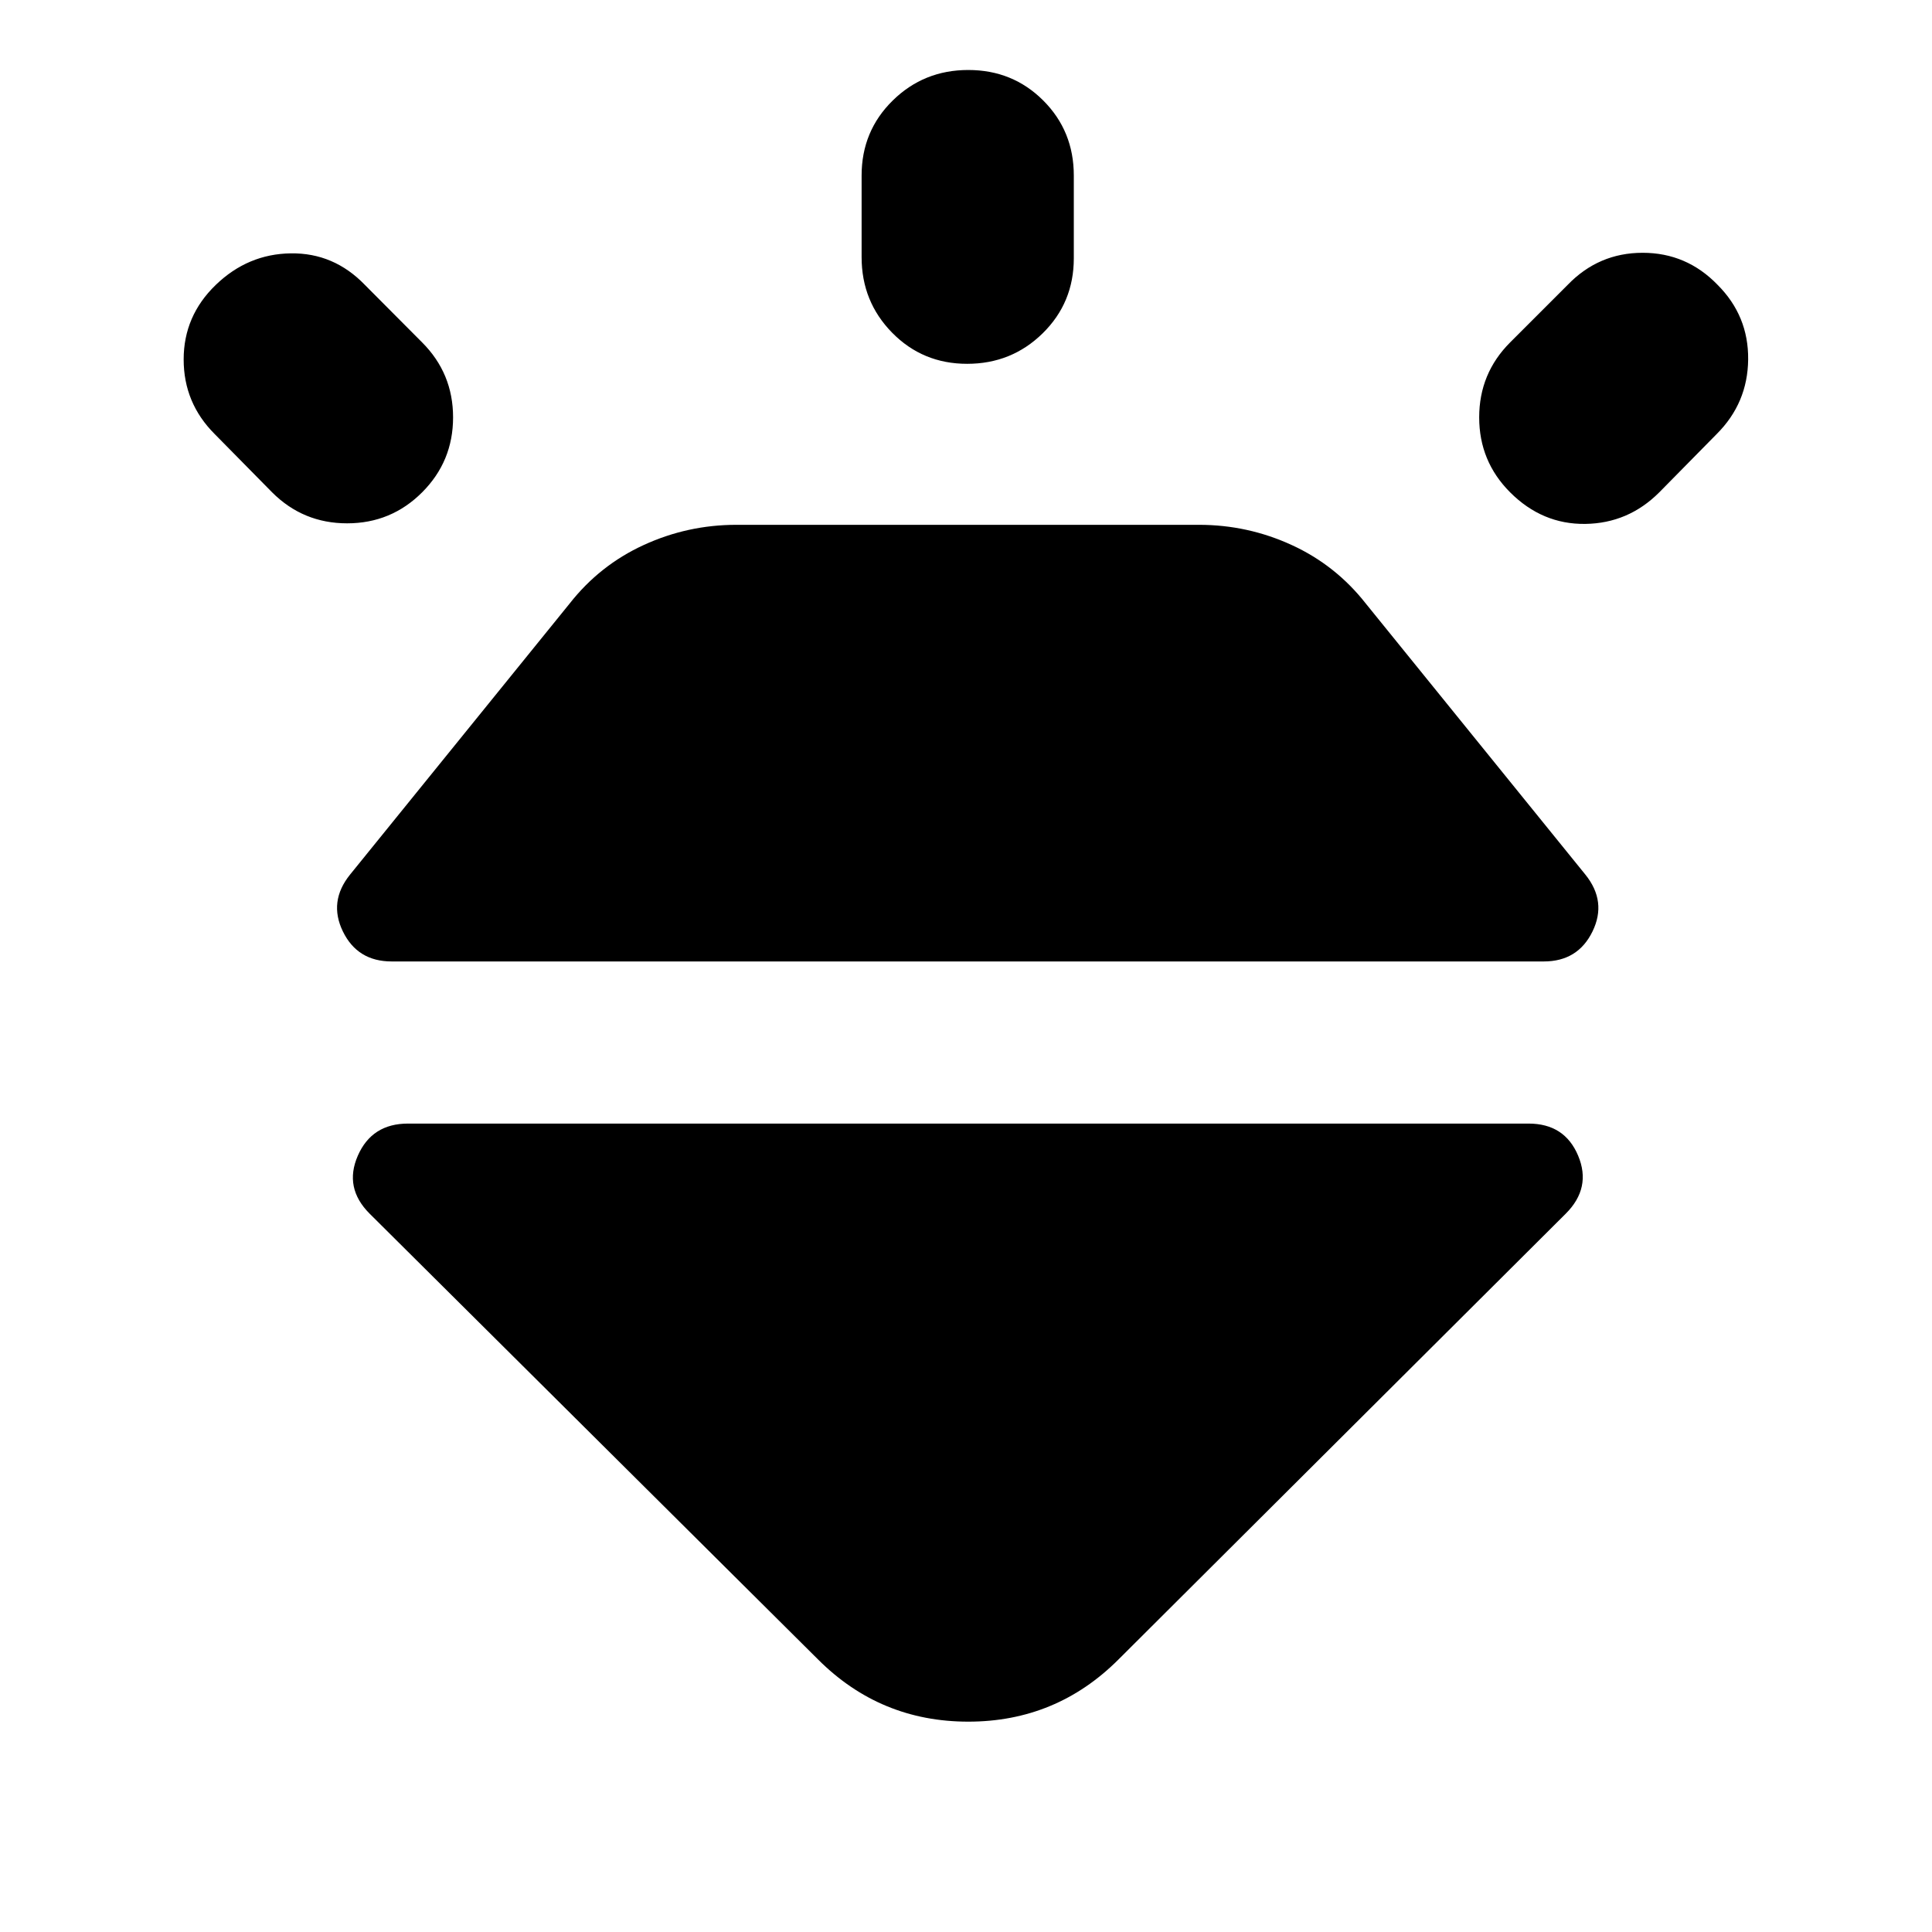 <svg xmlns="http://www.w3.org/2000/svg" height="24" viewBox="0 -960 960 960" width="24"><path d="M107.22-818.44q15.95-15.39 37.32-15.67 21.37-.28 36.76 15.67l28.44 28.57q15.39 15.39 15.39 37.26 0 21.87-15.39 37.26-15.39 15.39-37.26 15.39-21.87 0-37.26-15.39l-28.57-29q-15.39-15.39-15.39-37.04t15.96-37.05Zm373.91-106.78q22.09 0 37.26 15.17 15.18 15.18 15.18 37.27v41.13q0 22.08-15.46 37.26-15.46 15.17-37.54 15.17-22.09 0-37.27-15.46-15.17-15.45-15.17-37.54v-40.56q0-22.09 15.46-37.27 15.45-15.17 37.54-15.17Zm372.35 106.78q15.39 15.4 15.17 37.05-.21 21.65-15.61 37.04l-28.56 29q-15.39 15.39-36.76 15.68-21.37.28-37.33-15.68Q735-730.74 735-752.61q0-21.87 15.39-37.26l28.57-28.57q15.39-15.95 37.26-15.95 21.87 0 37.26 15.95ZM202.74-401.7h556.78q17.96 0 24.65 15.96 6.7 15.96-6.13 28.78L555.78-135.43q-30.91 30.91-74.65 30.91-43.74 0-74.65-30.91L183.65-356.96q-12.82-12.82-5.85-28.78 6.98-15.96 24.94-15.96Zm-28.78-123.74L283-660.04q14.96-19.09 36.83-29.13 21.87-10.05 46.08-10.05h229.87q24.22 0 46.09 10.05 21.87 10.04 36.83 29.13l109.04 134.6q10.83 13.4 3.56 28.29-7.26 14.89-24.21 14.89H194.61q-16.96 0-24.22-14.89-7.26-14.89 3.57-28.29Z"/></svg>